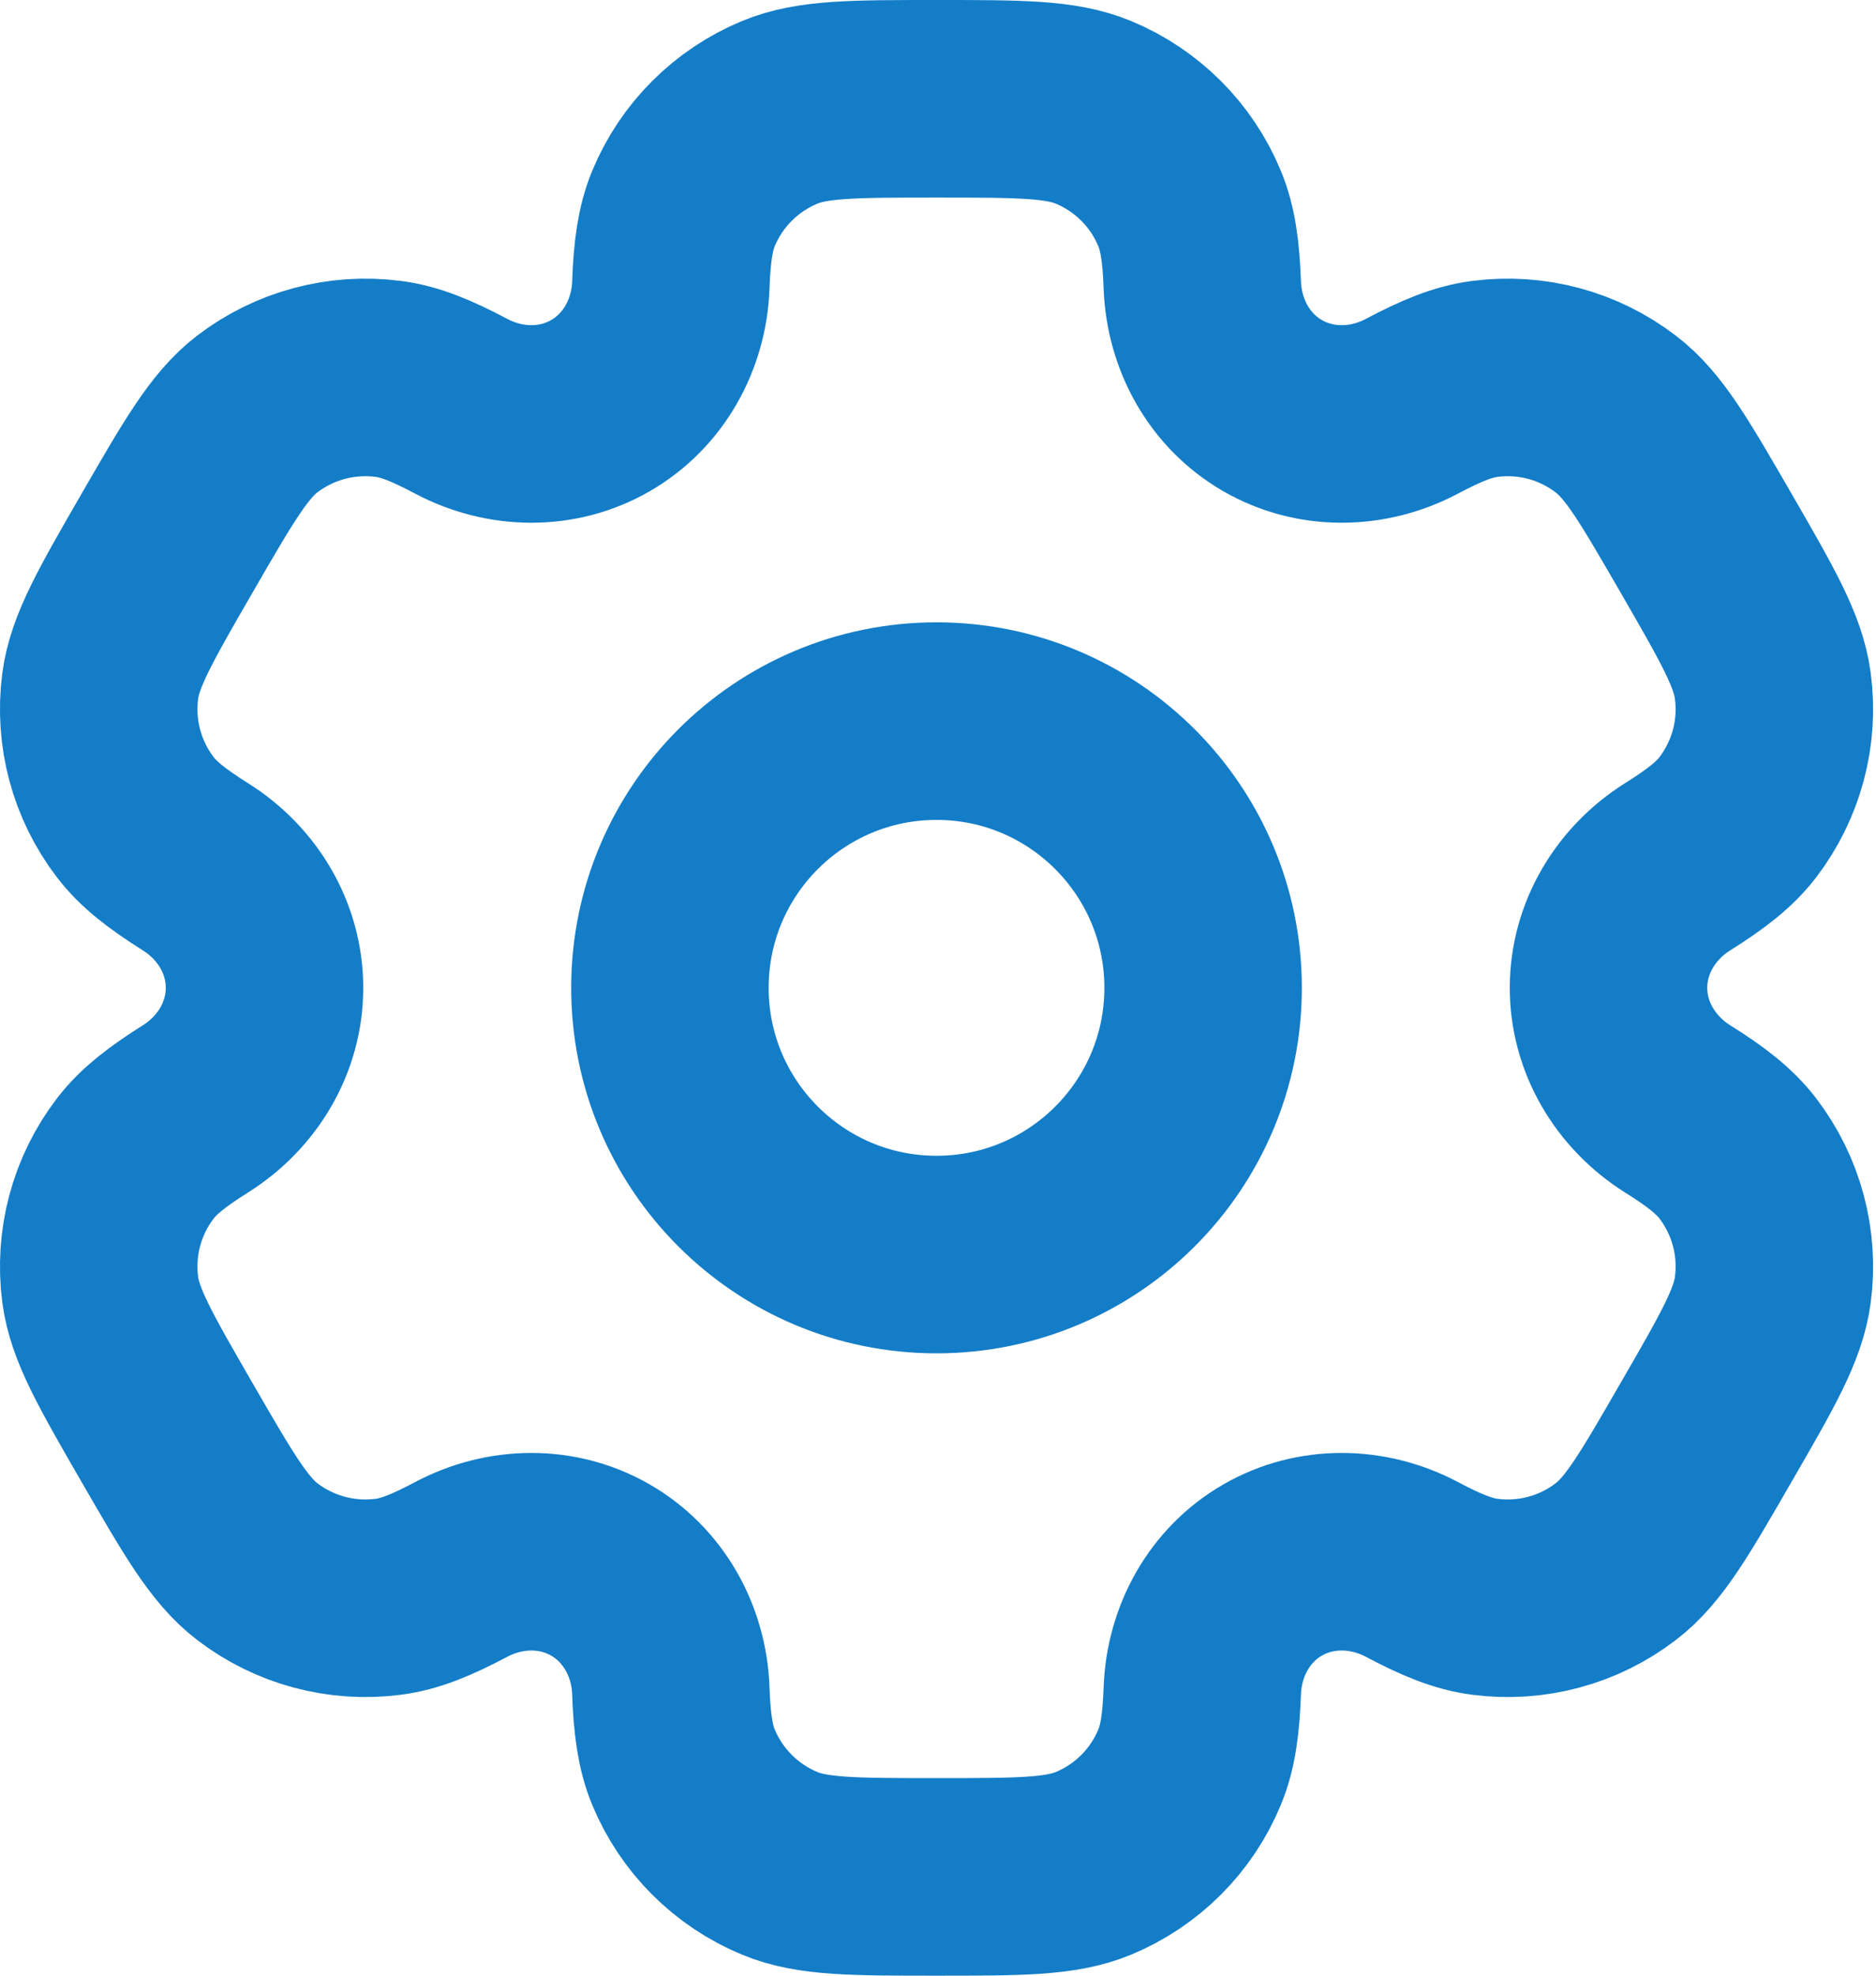 <svg width="19" height="20" viewBox="0 0 19 20" fill="none" xmlns="http://www.w3.org/2000/svg">
<path d="M9.485 12.7C10.976 12.7 12.185 11.491 12.185 10C12.185 8.509 10.976 7.3 9.485 7.3C7.994 7.3 6.785 8.509 6.785 10C6.785 11.491 7.994 12.7 9.485 12.7Z" stroke="#147DC8" stroke-width="2"/>
<path d="M11.074 1.137C10.743 1 10.324 1 9.485 1C8.647 1 8.227 1 7.897 1.137C7.456 1.32 7.105 1.67 6.922 2.111C6.839 2.313 6.806 2.547 6.794 2.888C6.775 3.39 6.517 3.855 6.082 4.106C5.647 4.357 5.116 4.348 4.672 4.113C4.37 3.953 4.151 3.864 3.935 3.836C3.462 3.774 2.983 3.902 2.604 4.192C2.32 4.41 2.111 4.774 1.691 5.5C1.272 6.226 1.062 6.589 1.015 6.944C0.953 7.418 1.081 7.896 1.372 8.275C1.505 8.448 1.691 8.593 1.98 8.775C2.406 9.042 2.679 9.498 2.679 10C2.679 10.502 2.406 10.957 1.98 11.225C1.691 11.407 1.505 11.552 1.372 11.725C1.081 12.104 0.953 12.582 1.015 13.056C1.062 13.411 1.272 13.774 1.691 14.5C2.111 15.226 2.32 15.589 2.604 15.807C2.983 16.098 3.462 16.226 3.935 16.164C4.151 16.136 4.37 16.047 4.672 15.887C5.116 15.652 5.647 15.643 6.082 15.894C6.517 16.145 6.775 16.61 6.794 17.112C6.806 17.453 6.839 17.688 6.922 17.889C7.105 18.33 7.456 18.68 7.897 18.863C8.227 19 8.647 19 9.485 19C10.324 19 10.743 19 11.074 18.863C11.515 18.68 11.866 18.33 12.048 17.889C12.132 17.688 12.164 17.453 12.177 17.112C12.196 16.61 12.453 16.145 12.888 15.894C13.323 15.643 13.854 15.652 14.299 15.887C14.601 16.047 14.82 16.136 15.036 16.164C15.509 16.226 15.988 16.098 16.366 15.807C16.651 15.589 16.86 15.226 17.279 14.5C17.699 13.774 17.909 13.411 17.955 13.056C18.018 12.582 17.889 12.104 17.599 11.725C17.466 11.552 17.28 11.406 16.99 11.225C16.565 10.957 16.291 10.502 16.291 10C16.291 9.498 16.565 9.042 16.99 8.775C17.28 8.593 17.466 8.448 17.599 8.275C17.889 7.896 18.018 7.418 17.955 6.944C17.909 6.589 17.699 6.226 17.28 5.5C16.86 4.774 16.651 4.41 16.366 4.193C15.988 3.902 15.509 3.774 15.036 3.836C14.82 3.864 14.601 3.953 14.299 4.113C13.854 4.348 13.323 4.357 12.888 4.106C12.453 3.855 12.196 3.39 12.177 2.888C12.164 2.547 12.132 2.312 12.048 2.111C11.866 1.67 11.515 1.32 11.074 1.137Z" stroke="#147DC8" stroke-width="2"/>
</svg>
